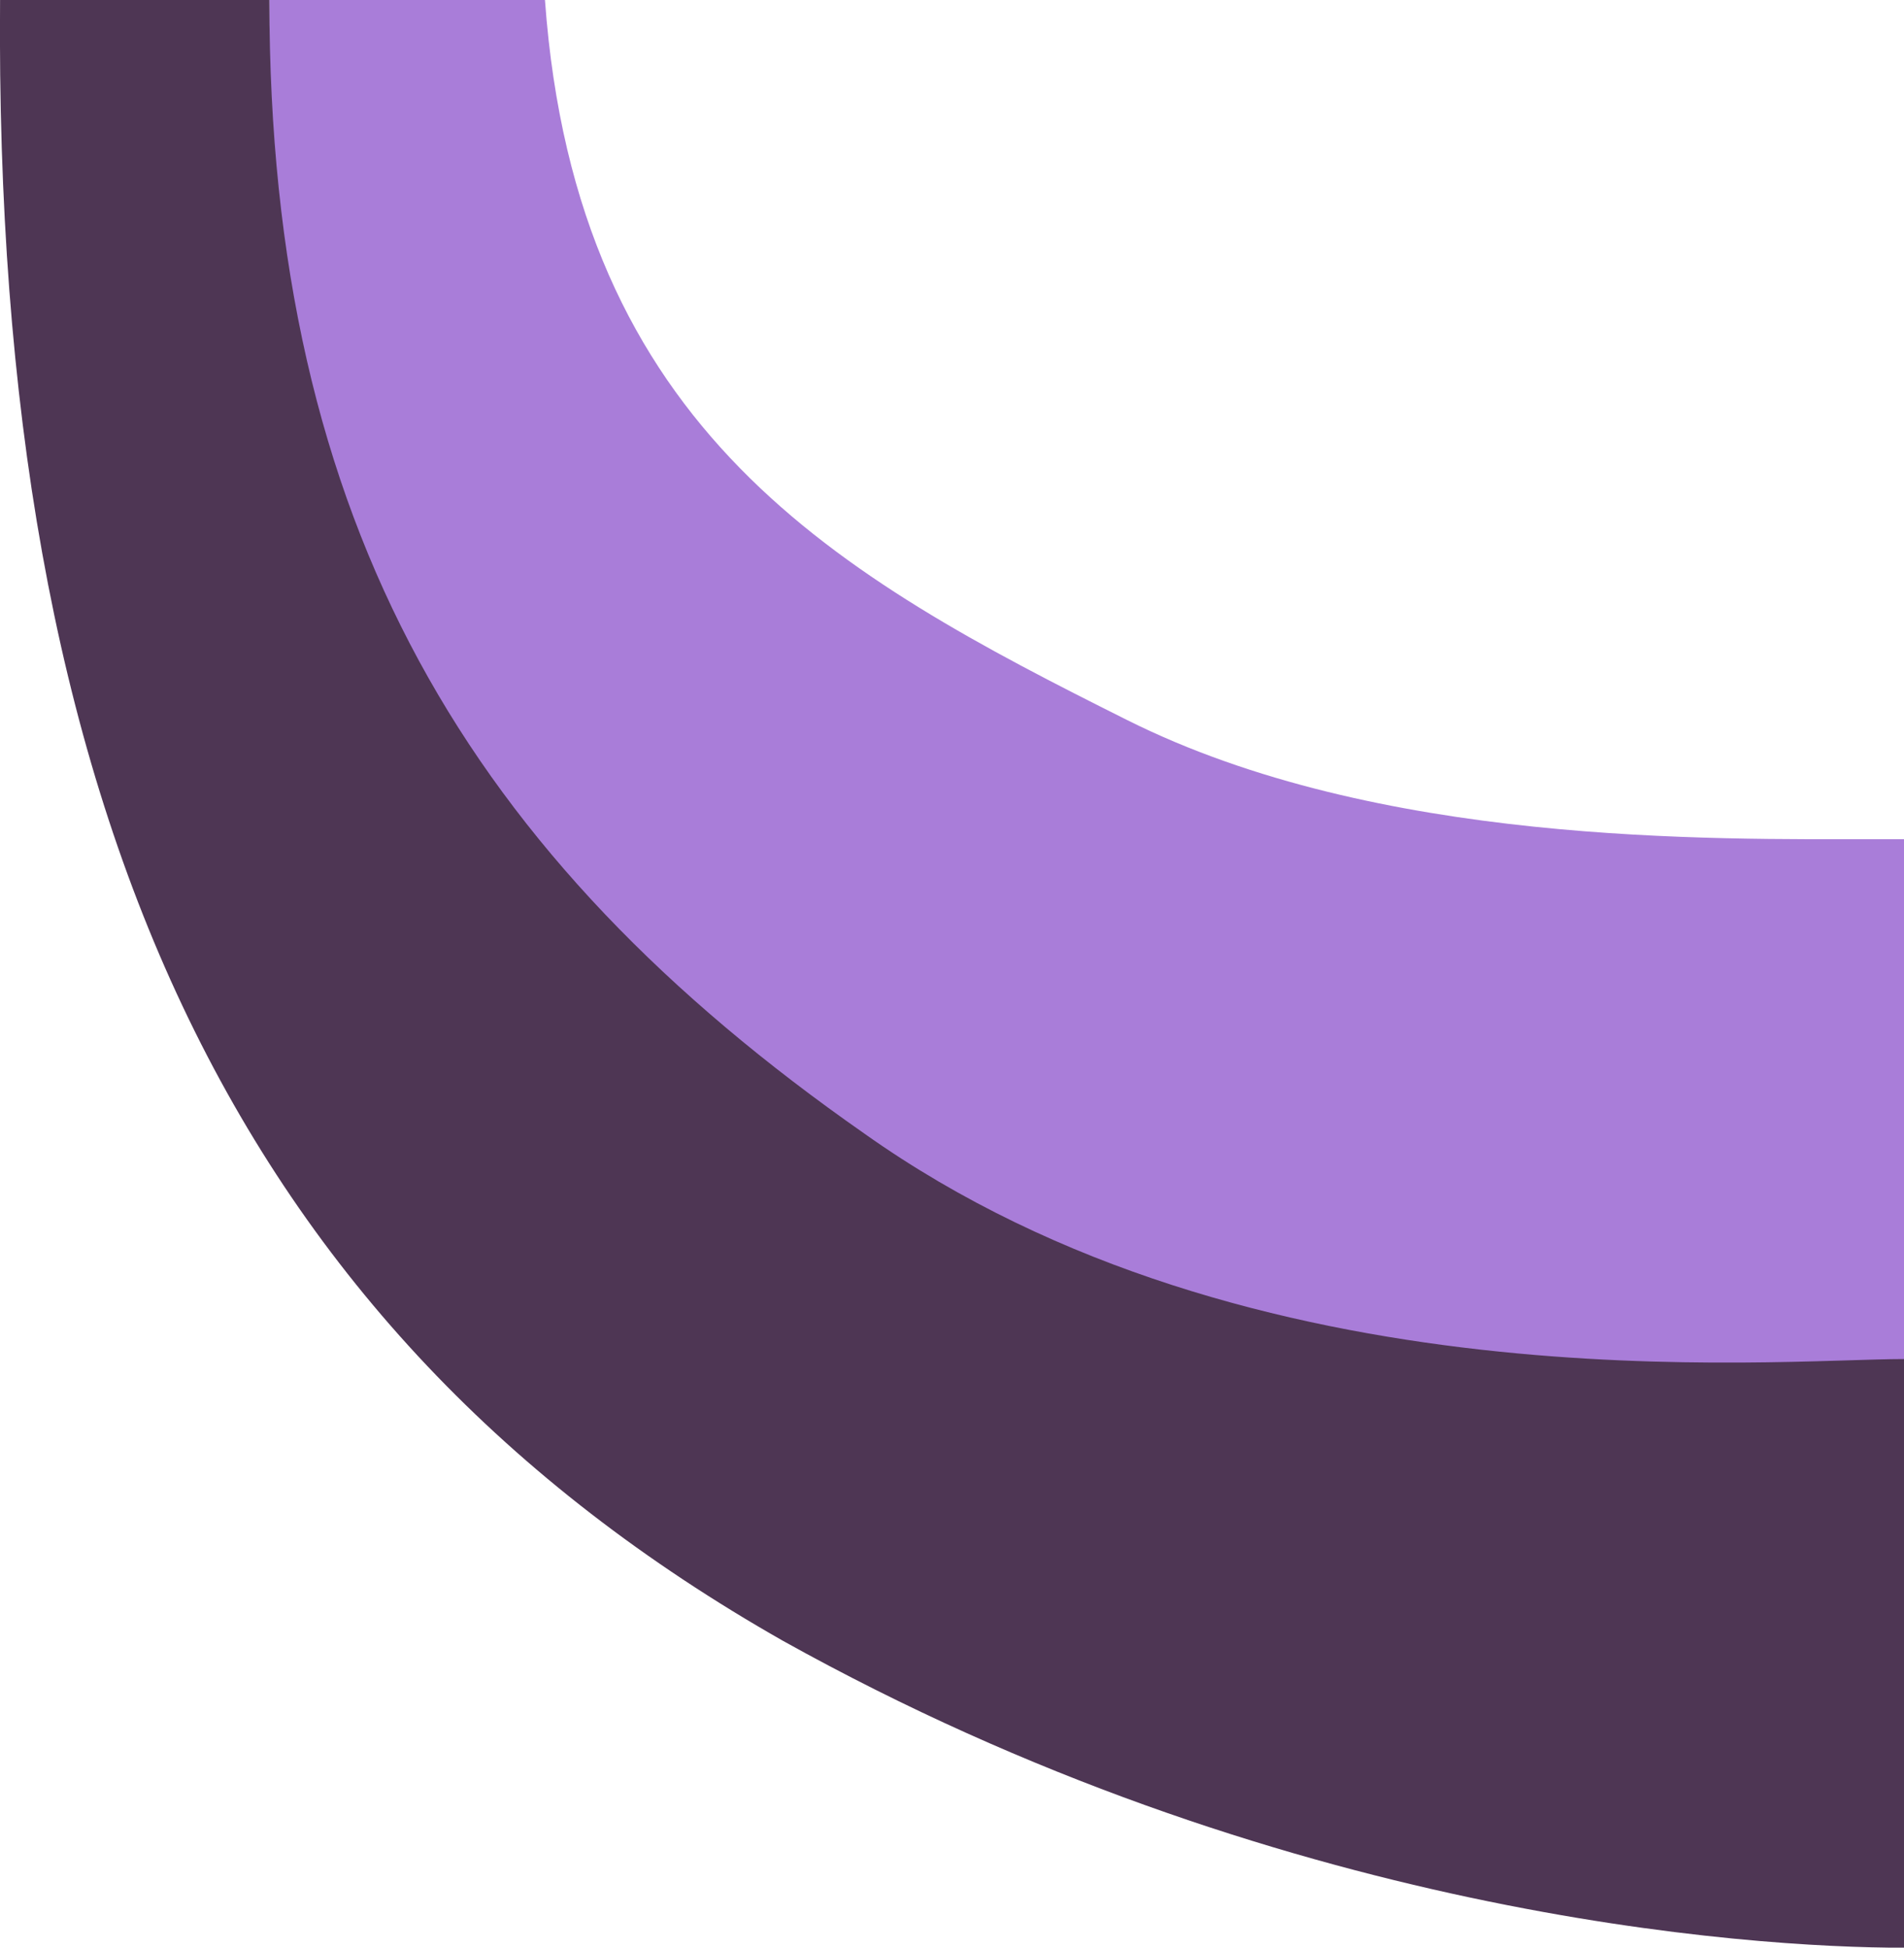 <?xml version="1.0" encoding="utf-8"?>
<!-- Generator: Adobe Illustrator 16.0.0, SVG Export Plug-In . SVG Version: 6.00 Build 0)  -->
<!DOCTYPE svg PUBLIC "-//W3C//DTD SVG 1.1//EN" "http://www.w3.org/Graphics/SVG/1.1/DTD/svg11.dtd">
<svg version="1.1" id="Layer_1" xmlns="http://www.w3.org/2000/svg" xmlns:xlink="http://www.w3.org/1999/xlink" x="0px" y="0px"
	 width="30.4px" height="31.1px" viewBox="0 0 30.4 31.1" enable-background="new 0 0 30.4 31.1" xml:space="preserve">
<g>
	<path fill="#A97DD9" d="M8.701,0c0.5,6.9,4.7,9.2,9.3,11.5c4,2,9.3,1.9,12,1.9h0.4v9.1h-0.4c-3.1,0-9.6,1.8-14.899-0.899
		C12.001,20,9.801,16.401,8.001,13.5c-2.1-3.3-3.8-5-3.7-13.5H8.701z"/>
	<path fill="#4E3654" d="M0.001,0h4.3c0,8.4,3.2,13.7,9.5,18.101c6.2,4.399,14.5,3.6,16.601,3.6v9.4c-2.5,0-10-0.5-17.9-4.9
		C3.701,21.2-0.099,12.901,0.001,0z"/>
</g>
</svg>
